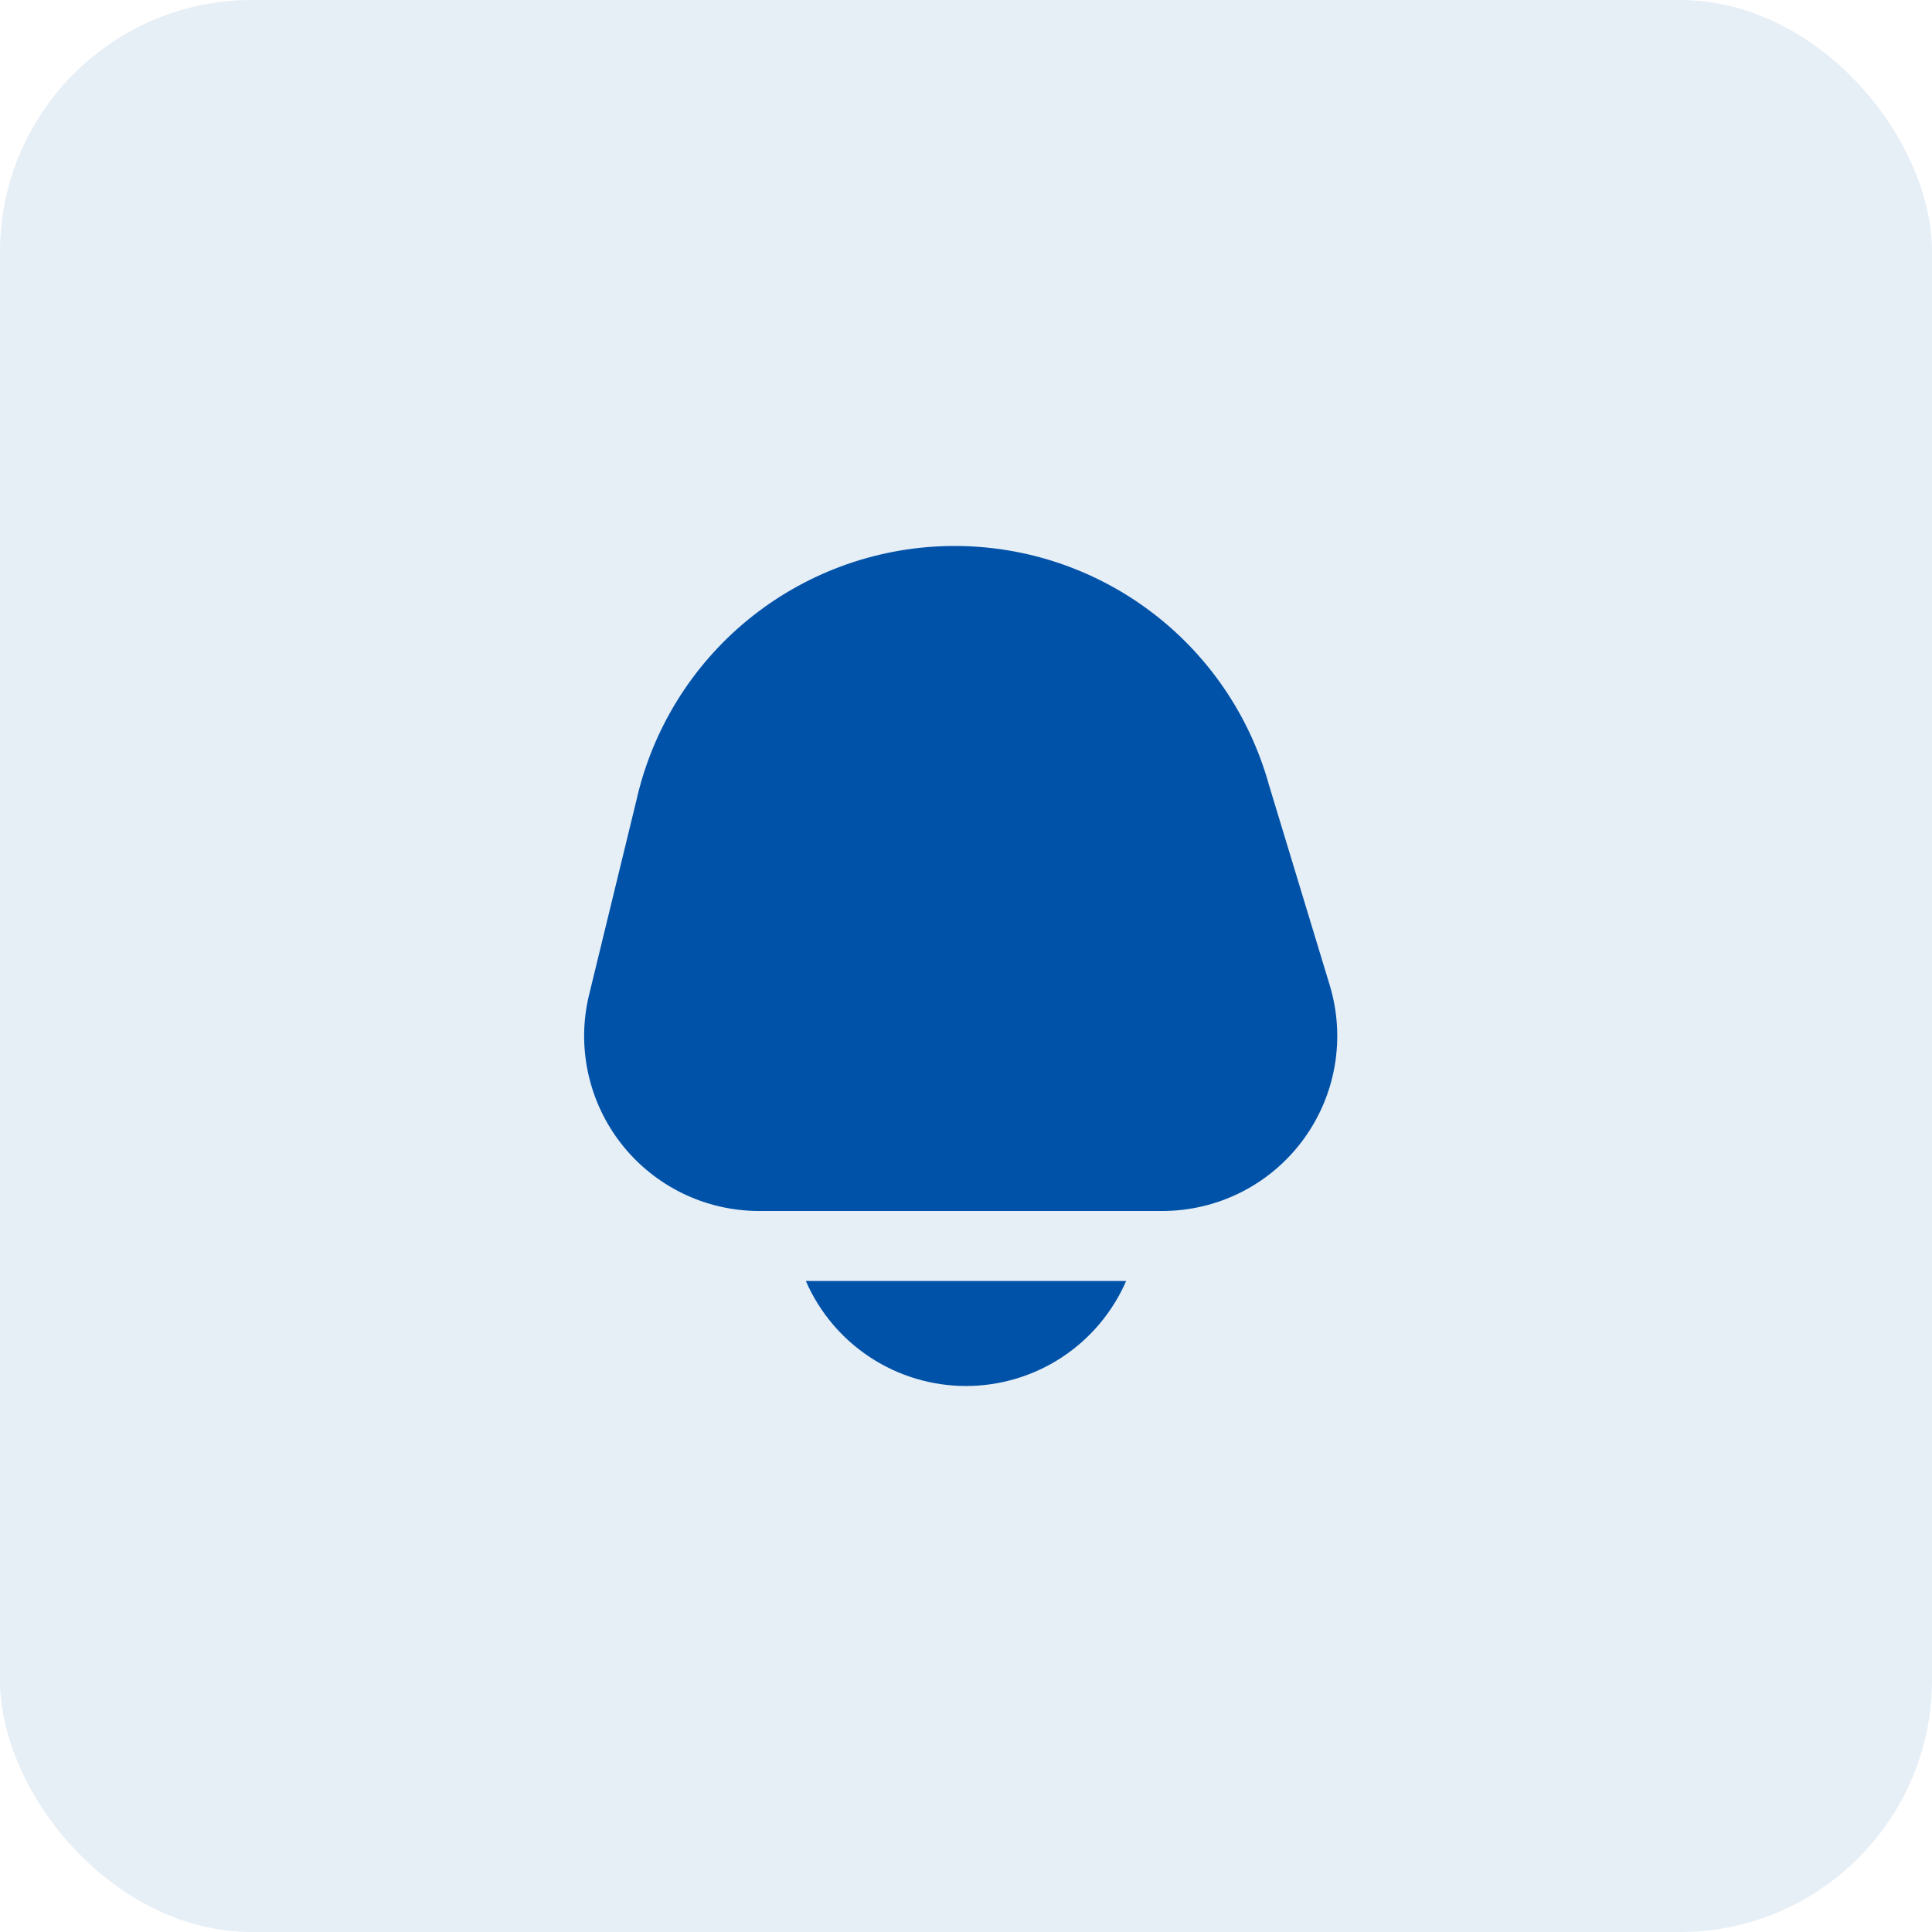 <svg width="46" height="46" viewBox="0 0 46 46" fill="none" xmlns="http://www.w3.org/2000/svg">
<rect opacity="0.1" width="46" height="46" rx="6" fill="#0052A8"/>
<g clip-path="url(#clip0_1642_190)">
<path d="M19.187 30.5C19.51 31.243 20.043 31.875 20.72 32.319C21.398 32.763 22.19 33 23 33C23.81 33 24.602 32.763 25.28 32.319C25.957 31.875 26.49 31.243 26.813 30.5H19.187Z" fill="#0052A8"/>
<path d="M31.66 23.457L30.213 18.688C29.75 17.02 28.743 15.555 27.352 14.525C25.96 13.494 24.265 12.958 22.534 13.002C20.803 13.045 19.137 13.666 17.799 14.764C16.461 15.863 15.529 17.378 15.15 19.067L14.027 23.681C13.877 24.294 13.869 24.933 14.003 25.55C14.137 26.166 14.409 26.745 14.799 27.241C15.189 27.737 15.686 28.138 16.254 28.414C16.821 28.69 17.444 28.833 18.075 28.833H27.672C28.323 28.833 28.965 28.681 29.546 28.389C30.127 28.096 30.632 27.672 31.019 27.149C31.407 26.626 31.667 26.02 31.778 25.379C31.889 24.738 31.849 24.08 31.66 23.457Z" fill="#0052A8"/>
</g>
<defs>
<clipPath id="clip0_1642_190">
<rect width="20" height="20" fill="white" transform="translate(13 13)"/>
</clipPath>
</defs>
</svg>
